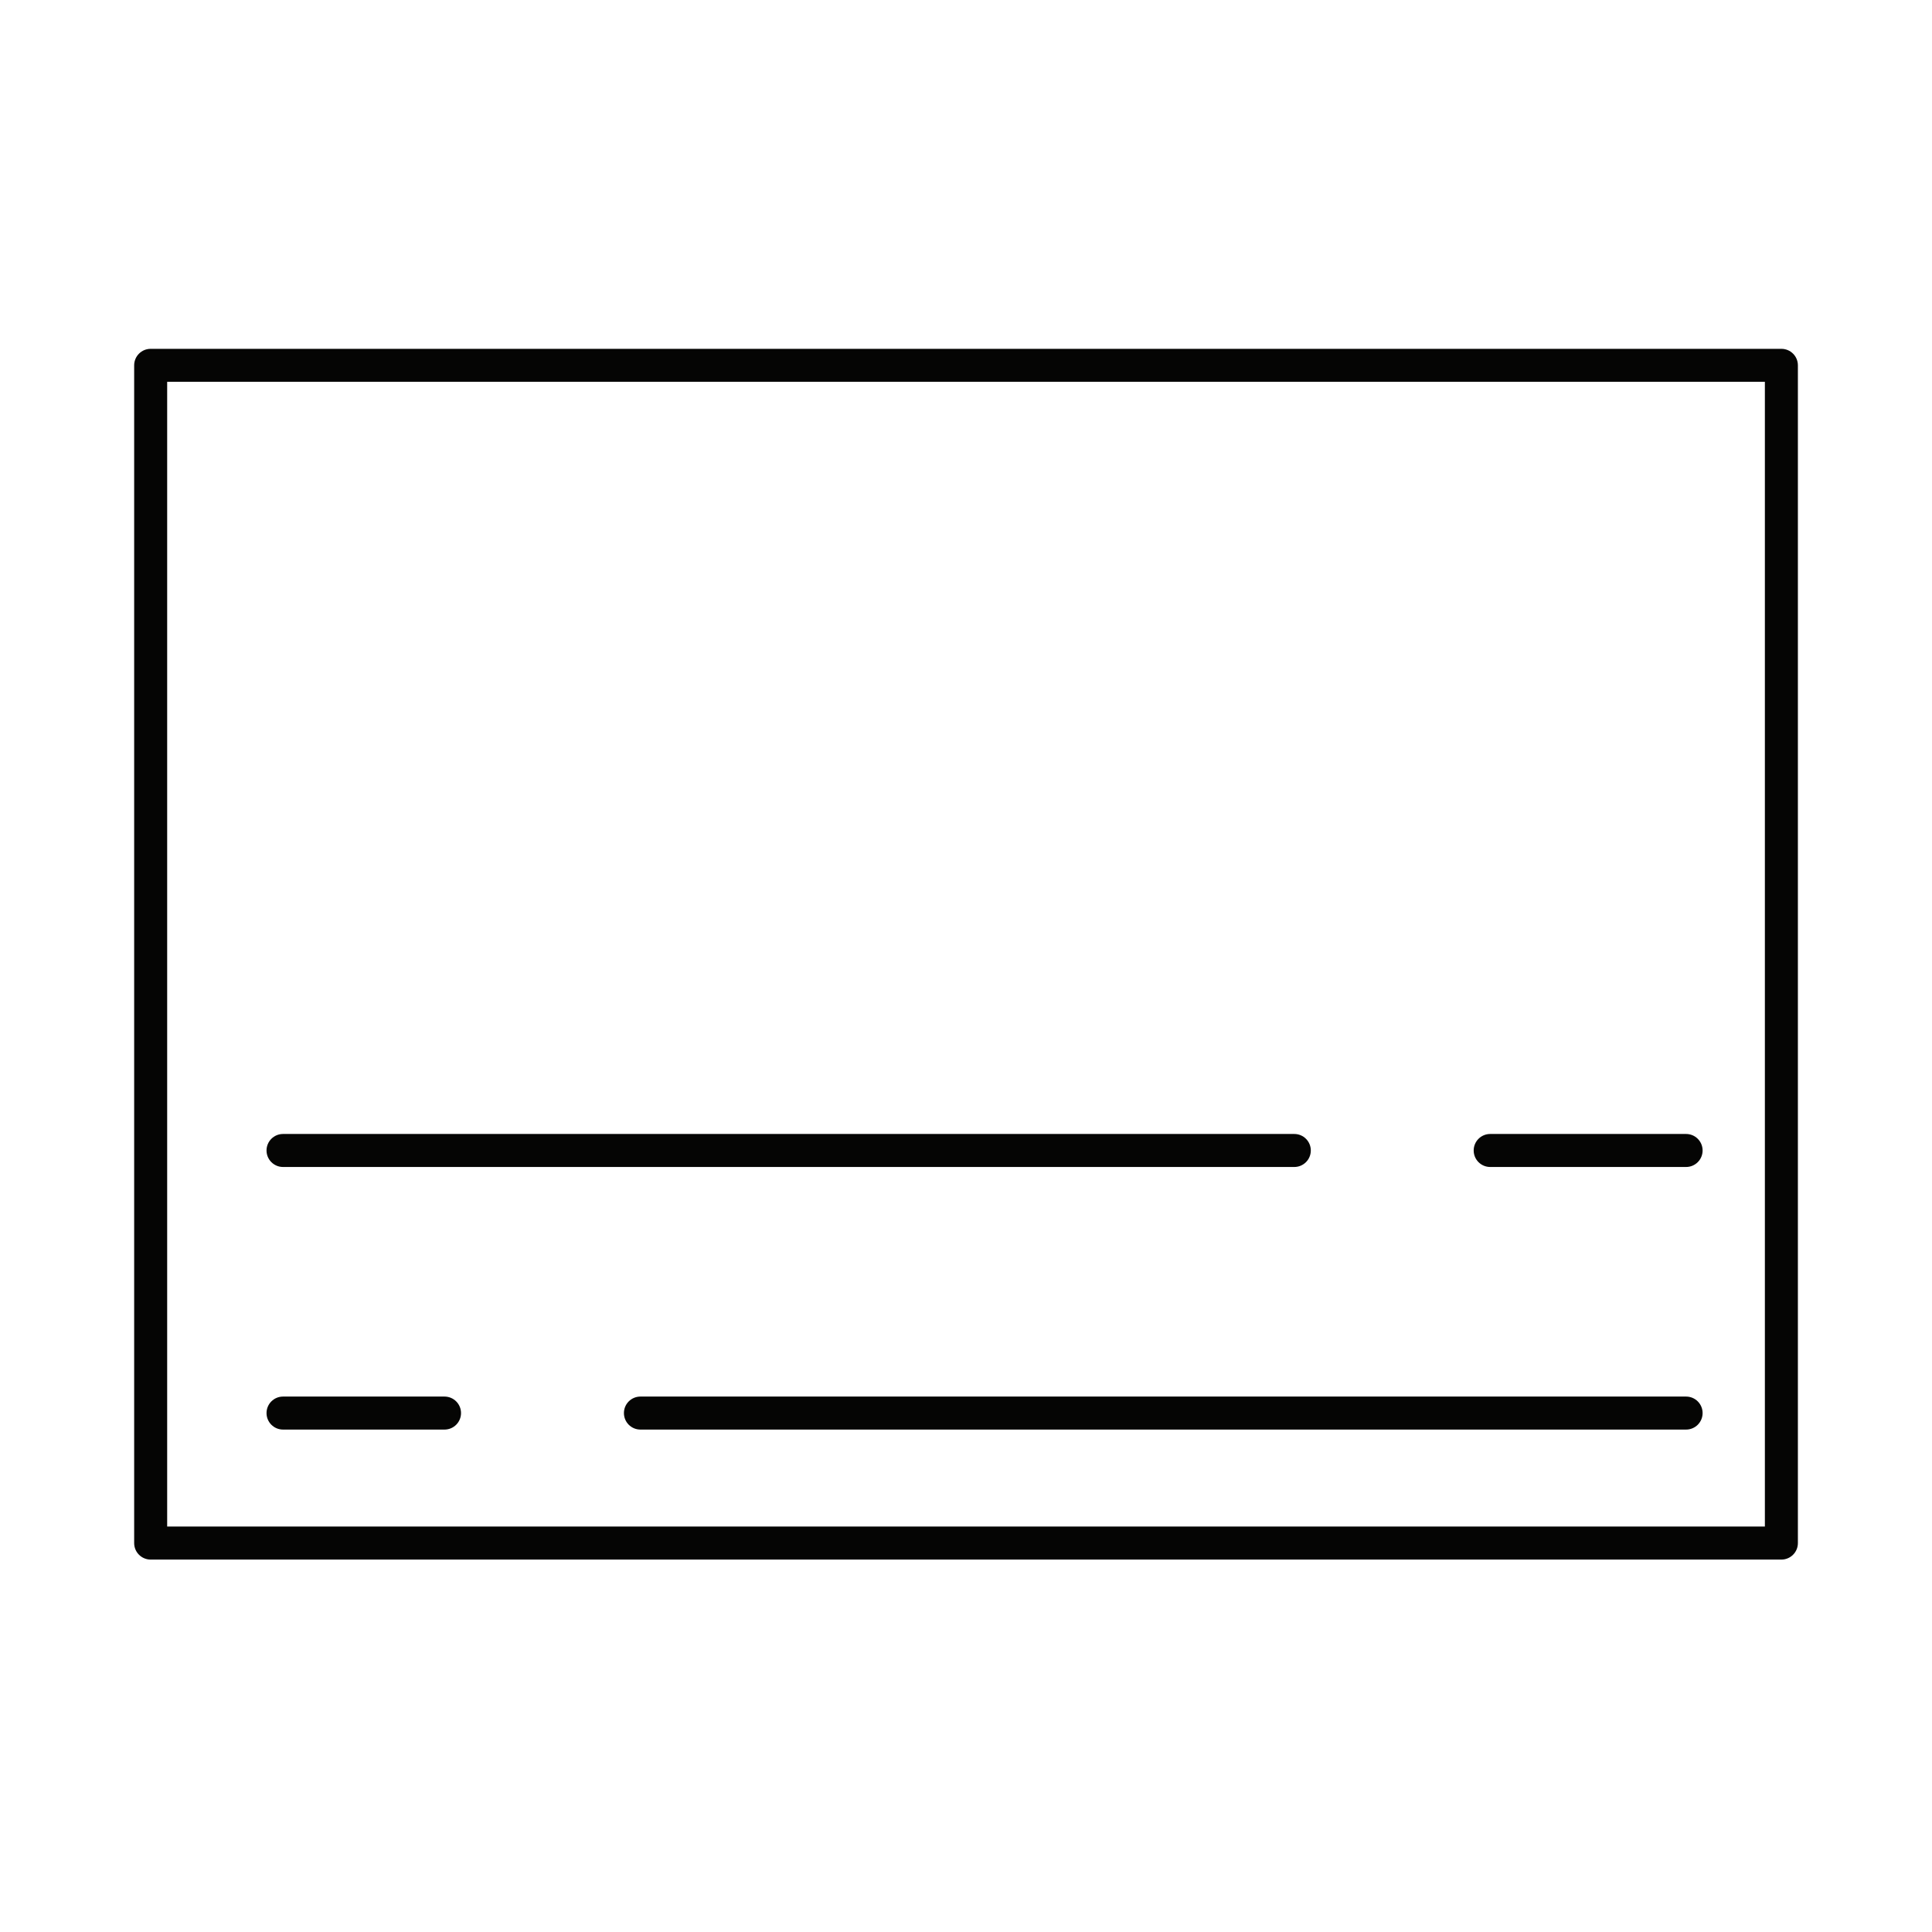 <svg fill="none" height="72" viewBox="0 0 72 72" width="72" xmlns="http://www.w3.org/2000/svg"><path clip-rule="evenodd" d="m5 13.615c0-.34.275-.615.615-.615h60.772c.34 0 .615.275.615.615v43.891c0 .34-.275.615-.615.615h-60.772c-.34 0-.615-.275-.615-.615zm49.92 29.26c0-.34.275-.615.615-.615h7.301c.34 0 .615.275.615.615 0 .34-.275.615-.615.615h-7.301c-.34 0-.615-.275-.615-.615zm-44.372 9.171c-.34 0-.615.275-.615.615 0 .34.275.615.615.615h6.018c.34 0 .615-.275.615-.615 0-.34-.275-.615-.615-.615zm13.319 0c-.34 0-.615.275-.615.615 0 .34.275.615.615.615h38.969c.34 0 .615-.275.615-.615 0-.34-.275-.615-.615-.615zm-13.319-9.786c-.34 0-.615.275-.615.615 0 .34.275.615.615.615h37.687c.34 0 .615-.275.615-.615 0-.34-.275-.615-.615-.615zm-4.318 14.63v-42.66h59.542v42.66z" fill="#050504" fill-rule="evenodd"/></svg>